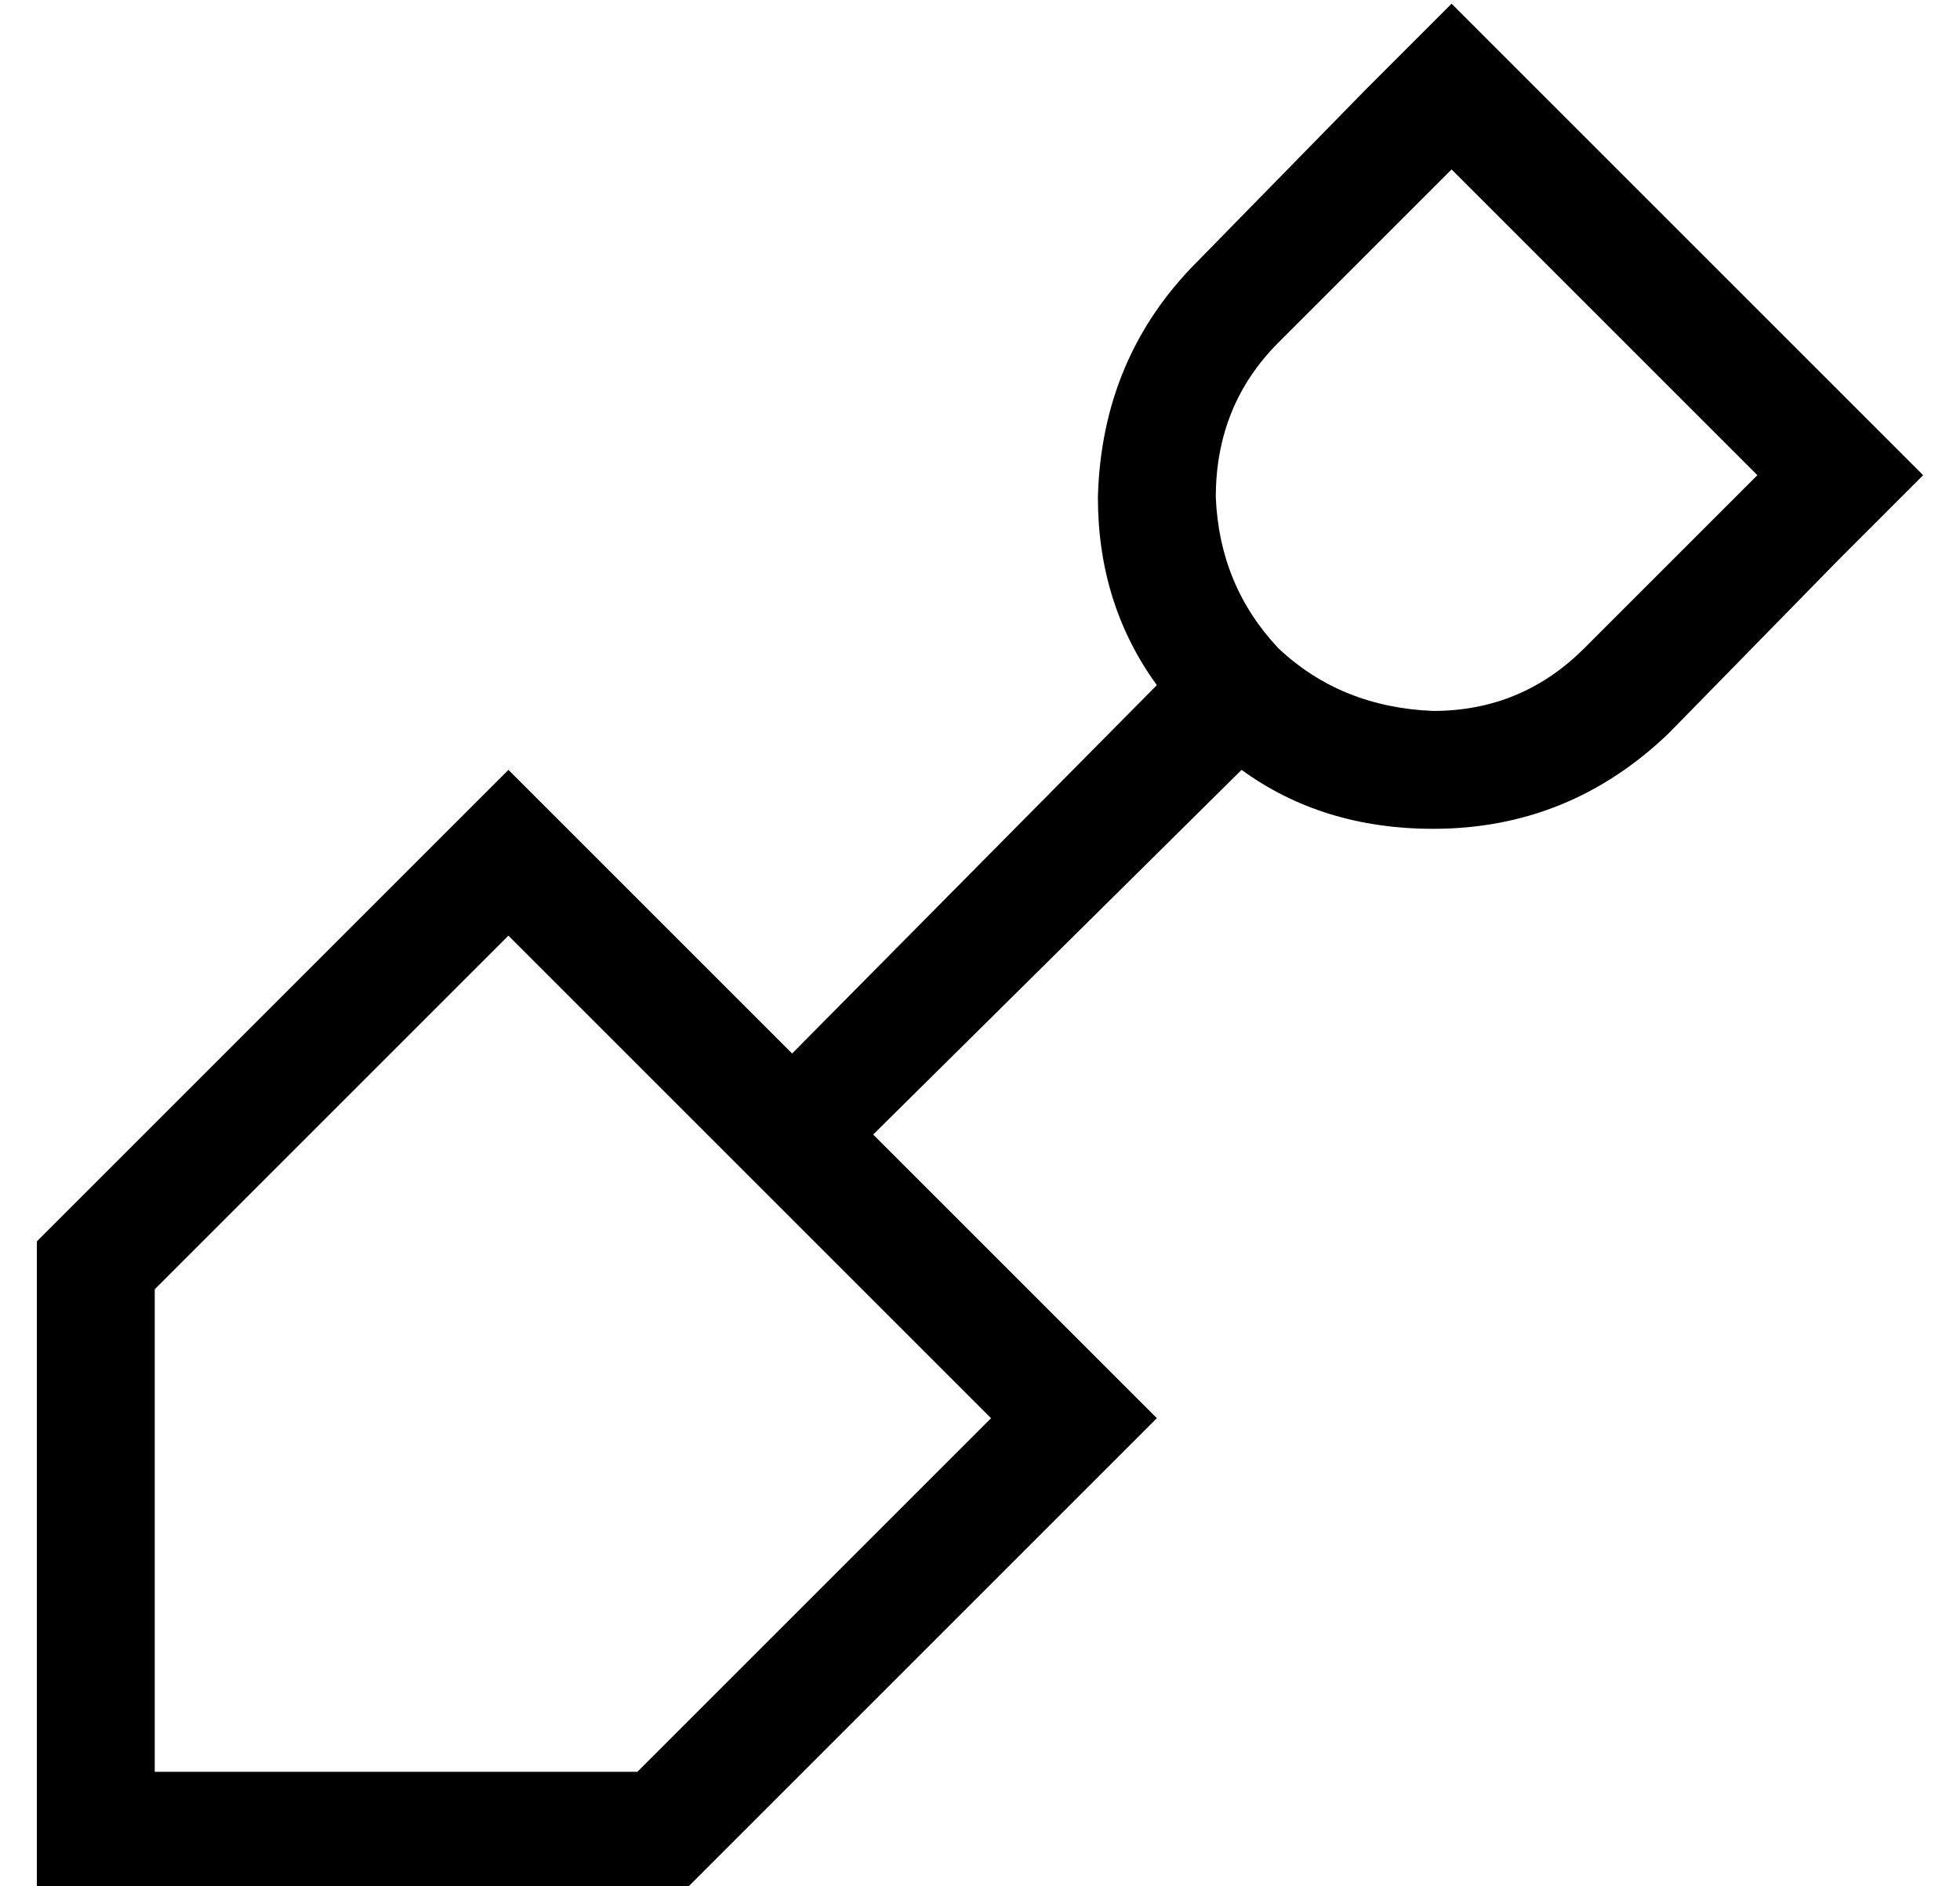 <?xml version="1.0" standalone="no"?>
<!DOCTYPE svg PUBLIC "-//W3C//DTD SVG 1.1//EN" "http://www.w3.org/Graphics/SVG/1.1/DTD/svg11.dtd" >
<svg xmlns="http://www.w3.org/2000/svg" xmlns:xlink="http://www.w3.org/1999/xlink" version="1.1" viewBox="-10 -40 532 512">
   <path fill="currentColor"
d="M361 -16l23 -23l-23 23l23 -23l23 23v0l82 82v0l23 23v0l-23 23v0l-46 47v0q-27 26 -64 26q-30 0 -52 -16l-100 99v0l54 54v0l23 23v0l-23 23v0l-105 105v0h-144h-32v-32v0v-144v0l105 -105v0l23 -23v0l23 23v0l54 54v0l99 -100v0q-16 -22 -16 -51q1 -38 27 -64l46 -47v0
zM467 89l-83 -83l83 83l-83 -83l-47 47v0q-17 17 -17 42q1 24 17 41q17 16 42 17q24 0 41 -17l47 -47v0zM32 310v131v-131v131h131v0l96 -96v0l-131 -131v0l-96 96v0z" />
</svg>

